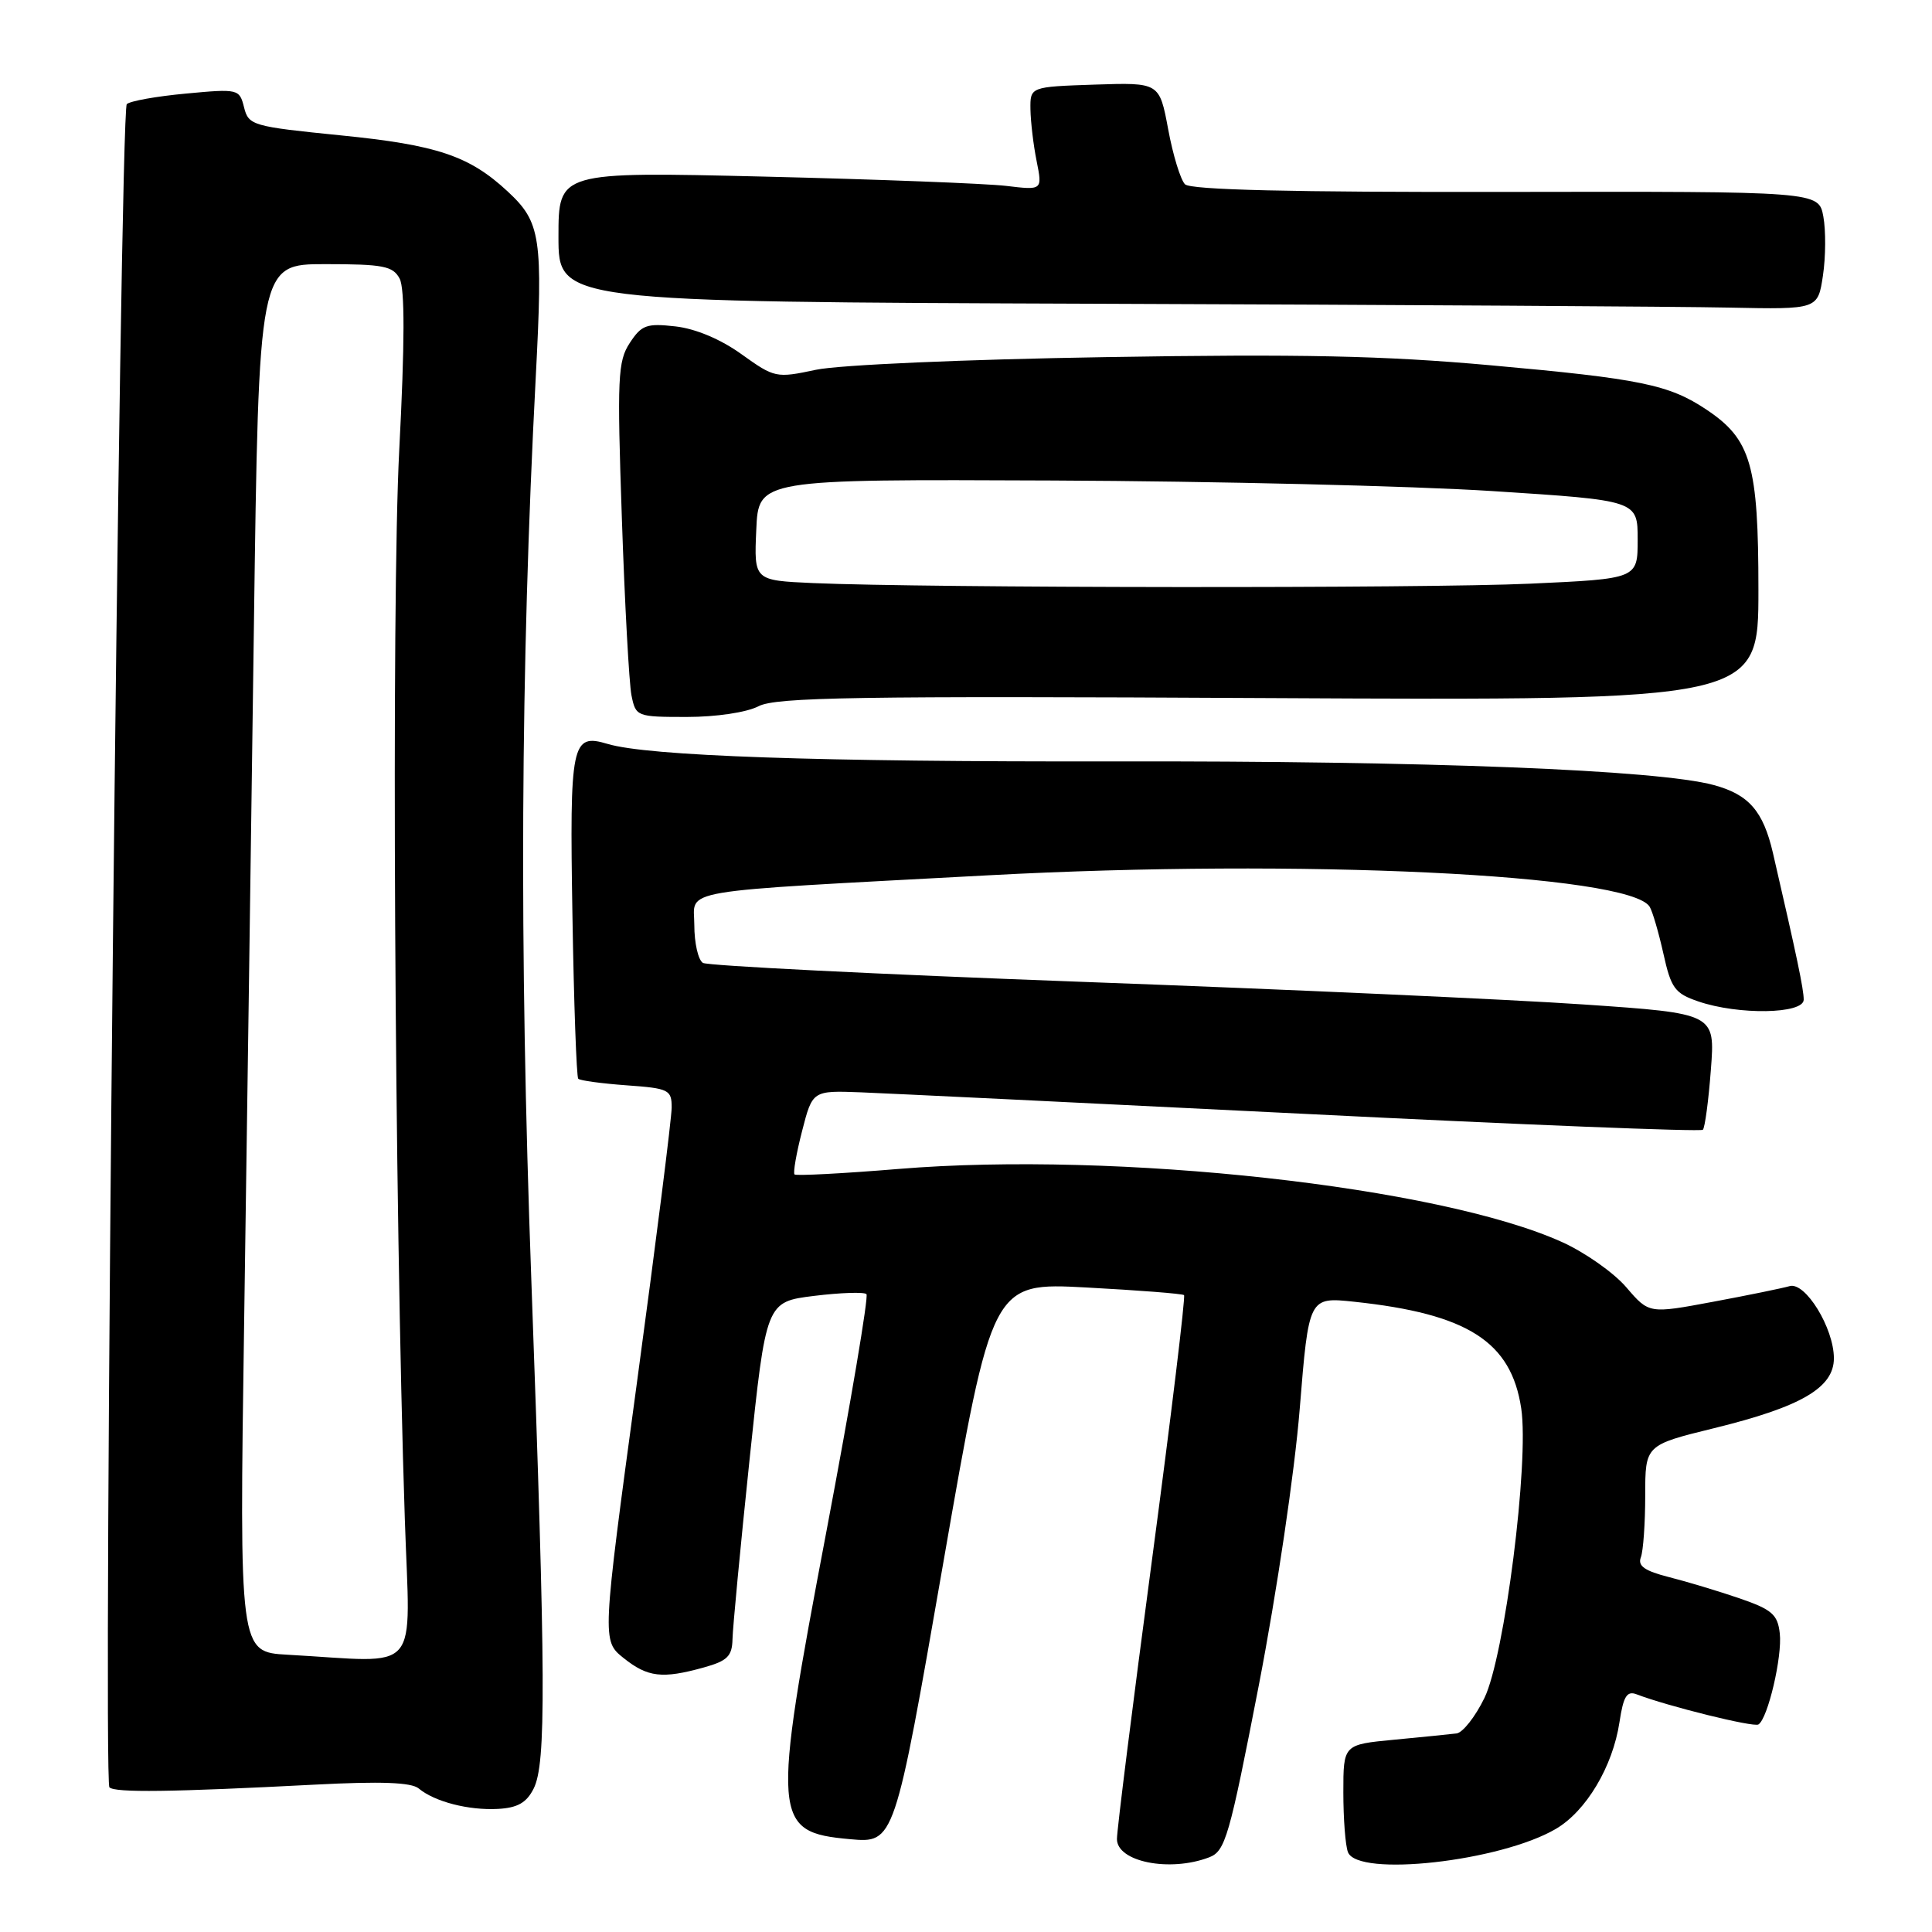 <?xml version="1.0" encoding="UTF-8" standalone="no"?>
<!DOCTYPE svg PUBLIC "-//W3C//DTD SVG 1.1//EN" "http://www.w3.org/Graphics/SVG/1.1/DTD/svg11.dtd" >
<svg xmlns="http://www.w3.org/2000/svg" xmlns:xlink="http://www.w3.org/1999/xlink" version="1.1" viewBox="0 0 256 256">
 <g >
 <path fill="currentColor"
d=" M 160.21 246.11 C 162.36 245.29 162.88 243.49 166.79 223.36 C 169.19 210.95 171.54 195.09 172.22 186.68 C 173.42 171.85 173.42 171.85 179.46 172.49 C 194.48 174.09 200.24 177.77 201.57 186.62 C 202.64 193.74 199.36 219.53 196.69 225.00 C 195.49 227.47 193.82 229.59 193.00 229.69 C 192.18 229.79 188.46 230.17 184.75 230.52 C 178.00 231.16 178.00 231.16 178.00 237.50 C 178.00 240.98 178.27 244.55 178.61 245.42 C 179.89 248.76 198.77 246.66 206.14 242.35 C 210.17 240.00 213.70 234.09 214.59 228.19 C 215.11 224.75 215.57 224.01 216.87 224.51 C 221.00 226.09 232.35 228.90 233.00 228.50 C 234.25 227.73 236.18 219.48 235.83 216.43 C 235.55 213.92 234.79 213.27 230.50 211.79 C 227.75 210.85 223.55 209.58 221.17 208.98 C 217.93 208.16 216.98 207.49 217.42 206.36 C 217.74 205.52 218.00 201.83 218.00 198.16 C 218.00 191.48 218.00 191.48 227.13 189.24 C 238.67 186.41 243.00 183.88 243.00 179.98 C 243.00 175.98 239.21 169.81 237.13 170.42 C 236.23 170.68 231.68 171.62 227.00 172.49 C 218.50 174.08 218.50 174.08 215.50 170.58 C 213.85 168.65 210.03 165.96 207.00 164.59 C 190.72 157.22 147.98 152.51 119.08 154.89 C 111.70 155.50 105.49 155.82 105.28 155.62 C 105.07 155.41 105.52 152.82 106.28 149.87 C 107.66 144.50 107.66 144.50 114.08 144.74 C 117.61 144.88 144.04 146.16 172.82 147.59 C 201.59 149.03 225.36 149.98 225.64 149.70 C 225.91 149.42 226.39 145.84 226.70 141.74 C 227.27 134.29 227.27 134.29 209.88 133.10 C 200.32 132.44 170.40 131.09 143.39 130.10 C 116.38 129.10 93.77 127.97 93.14 127.59 C 92.51 127.20 92.00 124.94 92.00 122.57 C 92.00 117.71 88.75 118.25 131.00 115.98 C 172.23 113.76 215.93 115.84 218.59 120.15 C 218.96 120.75 219.78 123.55 220.41 126.37 C 221.42 130.94 221.92 131.63 225.02 132.69 C 230.35 134.52 239.00 134.37 239.00 132.46 C 239.00 131.06 238.11 126.82 234.92 113.01 C 233.63 107.46 231.72 105.27 227.07 104.02 C 219.62 102.01 189.15 100.81 147.50 100.89 C 108.41 100.96 85.85 100.18 80.50 98.57 C 75.73 97.14 75.47 98.40 75.85 121.22 C 76.04 132.92 76.39 142.70 76.62 142.94 C 76.85 143.18 79.73 143.57 83.02 143.81 C 88.63 144.21 89.00 144.40 89.00 146.75 C 89.00 148.14 86.92 164.60 84.38 183.33 C 79.76 217.40 79.76 217.40 82.63 219.70 C 85.82 222.25 87.75 222.48 93.25 220.95 C 96.38 220.08 97.01 219.46 97.06 217.20 C 97.09 215.72 98.10 205.05 99.31 193.50 C 101.51 172.50 101.51 172.50 107.89 171.71 C 111.39 171.28 114.51 171.18 114.81 171.48 C 115.11 171.78 112.73 185.87 109.53 202.78 C 102.23 241.23 102.35 242.77 112.62 243.70 C 118.52 244.23 118.52 244.23 124.99 207.08 C 131.46 169.93 131.46 169.93 143.98 170.60 C 150.86 170.97 156.68 171.42 156.89 171.61 C 157.10 171.79 155.19 187.59 152.64 206.72 C 150.09 225.85 148.00 242.48 148.00 243.68 C 148.00 246.70 154.99 248.10 160.21 246.11 Z  M 70.71 237.00 C 72.38 233.68 72.33 222.70 70.40 169.50 C 68.79 125.31 68.97 88.73 70.98 50.16 C 71.96 31.40 71.67 29.45 67.26 25.36 C 62.19 20.65 57.92 19.21 45.18 17.94 C 33.44 16.76 32.94 16.62 32.34 14.23 C 31.73 11.79 31.58 11.75 24.63 12.40 C 20.73 12.76 17.21 13.39 16.80 13.80 C 15.87 14.73 13.59 235.92 14.50 236.83 C 15.22 237.56 22.72 237.46 41.80 236.47 C 50.47 236.02 54.50 236.17 55.48 236.98 C 57.59 238.74 62.10 239.90 65.98 239.69 C 68.58 239.55 69.77 238.87 70.71 237.00 Z  M 100.51 93.58 C 102.81 92.38 113.54 92.21 168.12 92.50 C 233.00 92.83 233.00 92.83 233.00 78.17 C 233.00 61.58 232.03 58.23 226.12 54.28 C 221.15 50.96 217.40 50.19 197.50 48.40 C 183.38 47.13 172.38 46.89 146.50 47.32 C 127.82 47.62 111.16 48.35 108.11 49.00 C 102.84 50.12 102.63 50.07 98.26 46.94 C 95.50 44.95 92.16 43.55 89.50 43.25 C 85.68 42.82 85.01 43.06 83.45 45.44 C 81.86 47.86 81.76 50.04 82.40 68.68 C 82.78 79.99 83.36 90.54 83.67 92.12 C 84.24 94.95 84.36 95.00 91.01 95.00 C 94.90 95.00 98.93 94.40 100.51 93.58 Z  M 241.55 36.51 C 241.92 34.04 241.94 30.52 241.60 28.68 C 240.98 25.36 240.98 25.36 199.54 25.43 C 171.14 25.48 157.76 25.16 157.02 24.42 C 156.43 23.83 155.42 20.55 154.79 17.13 C 153.63 10.93 153.63 10.93 145.07 11.21 C 136.50 11.50 136.50 11.50 136.54 14.50 C 136.57 16.15 136.93 19.23 137.36 21.35 C 138.13 25.21 138.13 25.21 133.31 24.63 C 130.67 24.32 116.24 23.76 101.25 23.40 C 74.00 22.75 74.00 22.75 74.00 31.37 C 74.00 39.99 74.00 39.99 145.75 40.25 C 185.21 40.39 222.76 40.62 229.19 40.76 C 240.88 41.00 240.88 41.00 241.55 36.51 Z  M 38.10 219.26 C 31.71 218.90 31.71 218.90 32.35 175.20 C 32.70 151.16 33.28 109.79 33.64 83.25 C 34.29 35.00 34.29 35.00 43.11 35.00 C 50.77 35.00 52.06 35.25 52.95 36.91 C 53.65 38.22 53.64 45.42 52.90 59.66 C 51.85 79.95 52.27 159.78 53.64 201.25 C 54.33 222.31 56.09 220.26 38.10 219.26 Z  M 107.71 77.26 C 99.91 76.91 99.91 76.91 100.21 70.21 C 100.50 63.50 100.50 63.50 139.50 63.67 C 160.95 63.76 187.16 64.39 197.75 65.07 C 217.00 66.31 217.00 66.31 217.00 71.50 C 217.00 76.69 217.00 76.69 202.75 77.34 C 188.73 77.98 122.94 77.92 107.71 77.26 Z "/>
</g>
</svg>